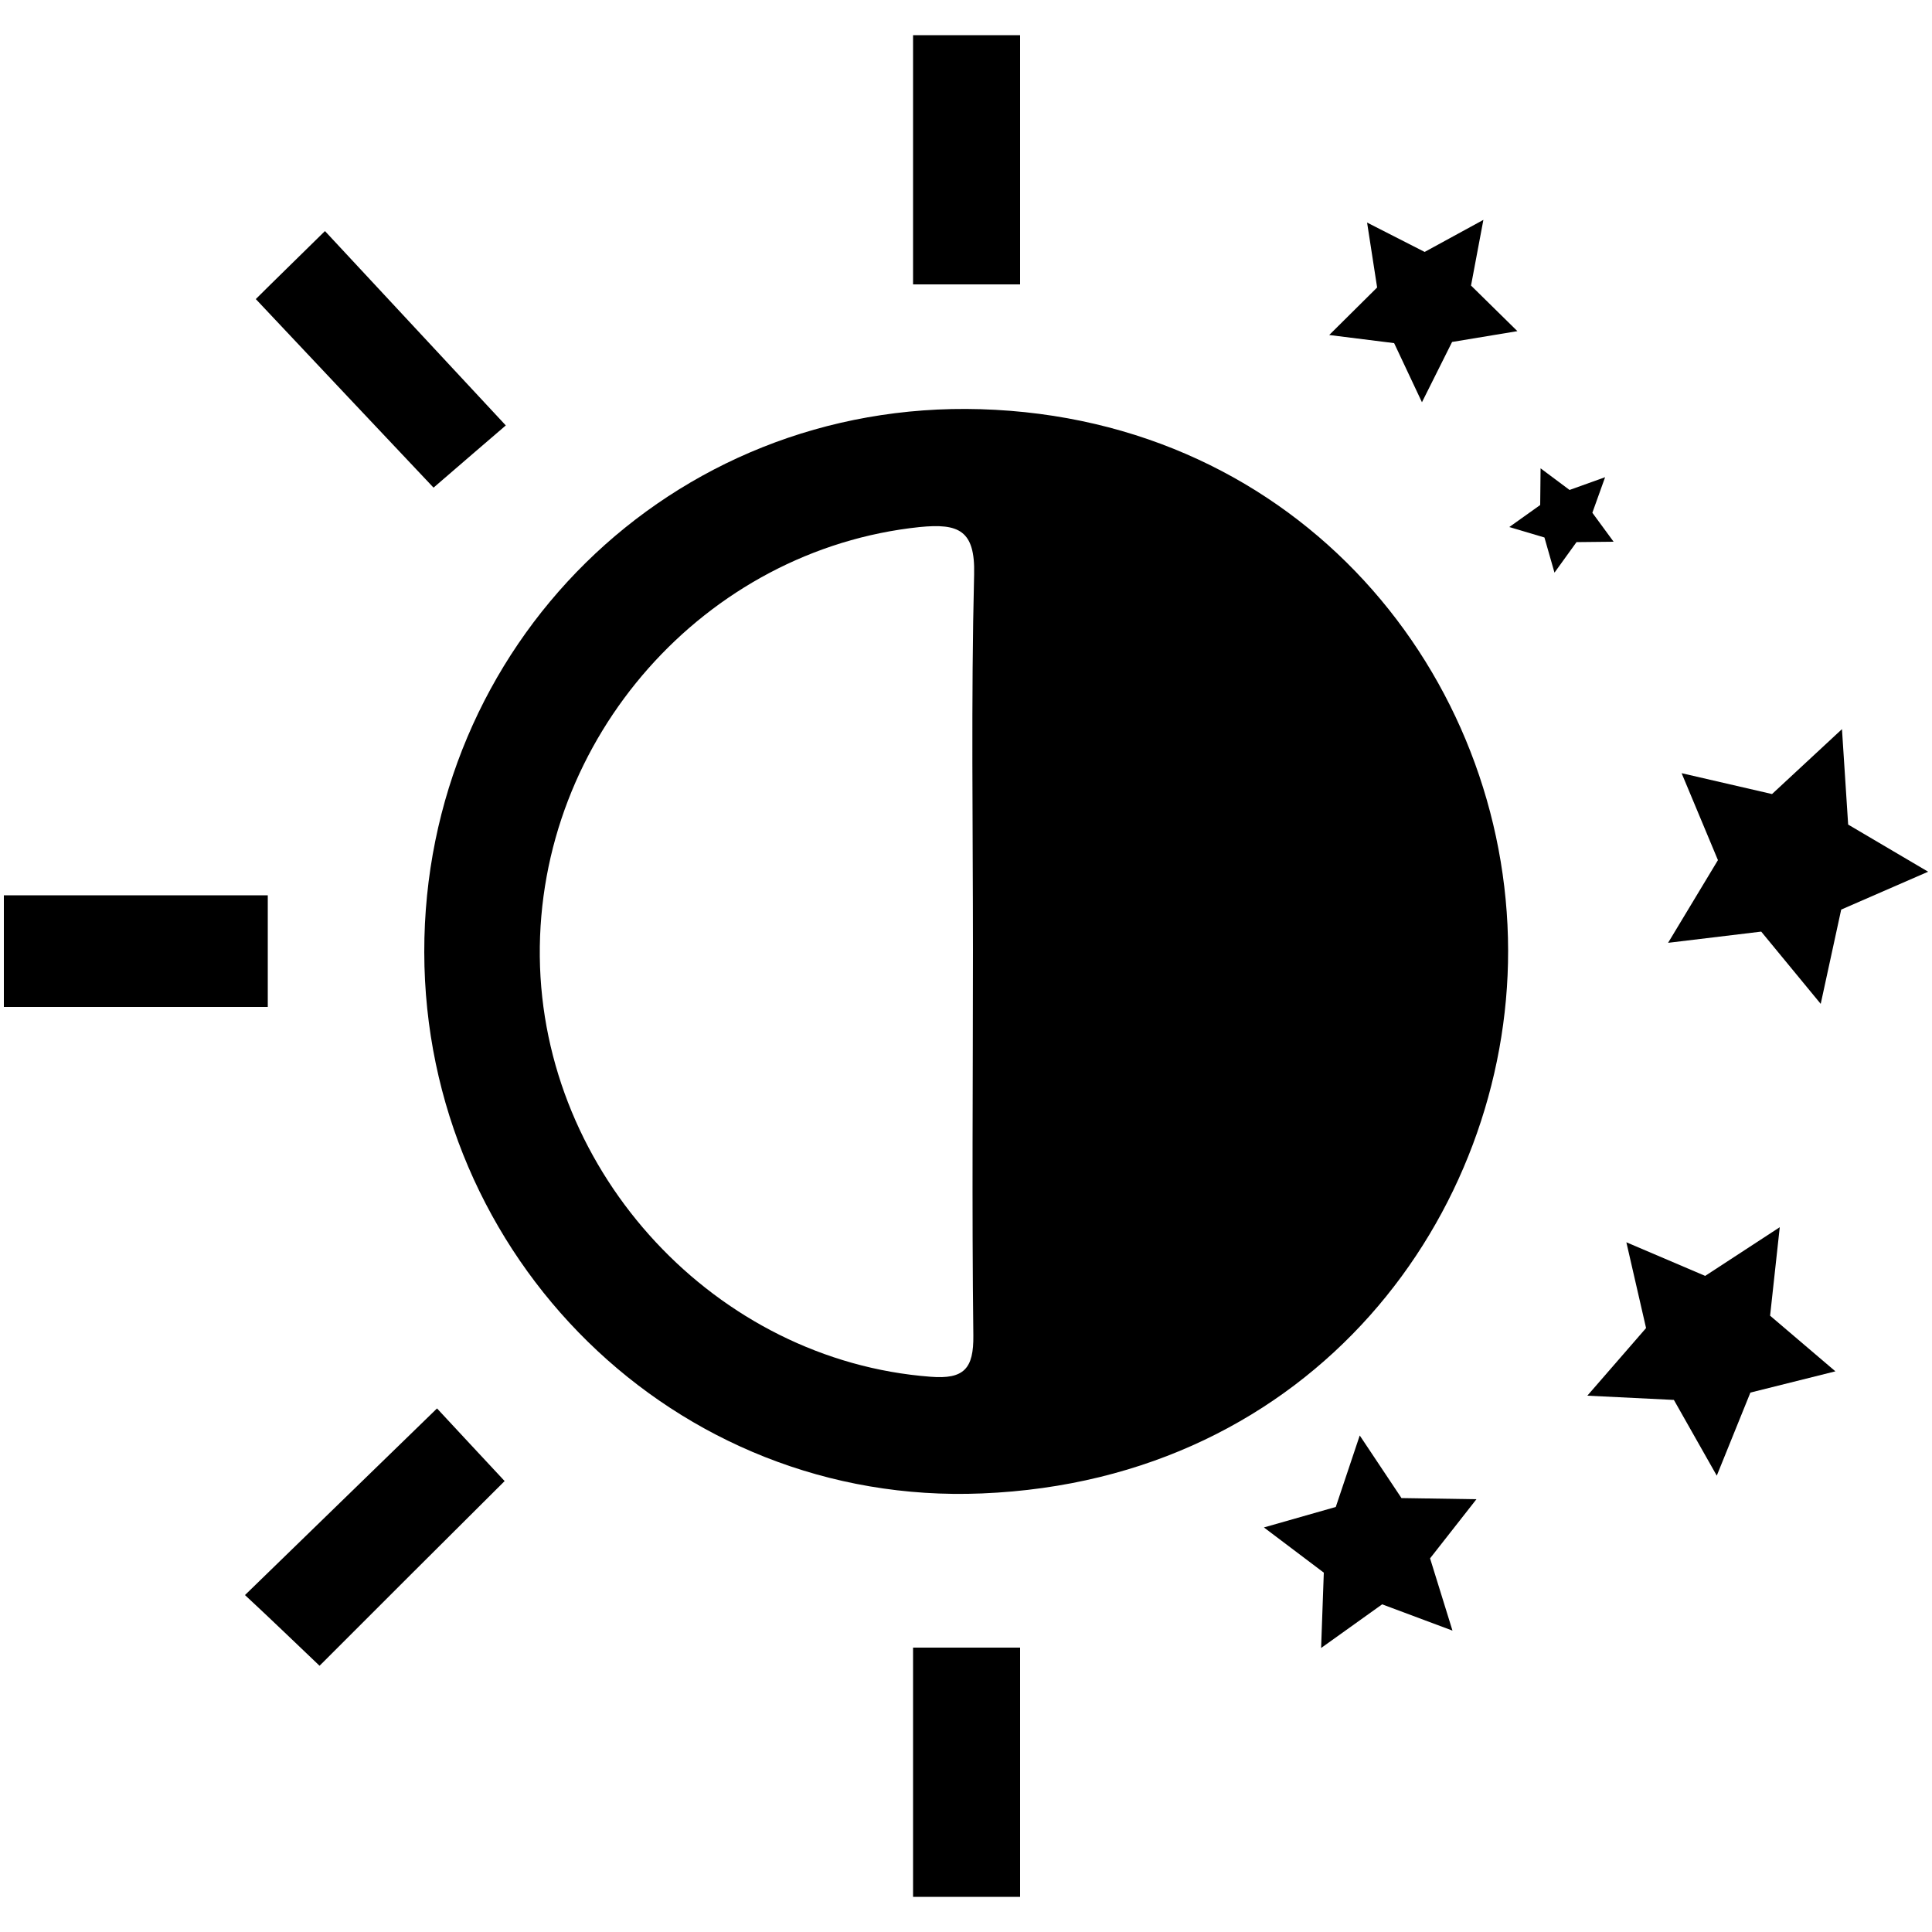 <?xml version="1.0" encoding="utf-8"?>
<!-- Generator: Adobe Illustrator 26.2.1, SVG Export Plug-In . SVG Version: 6.00 Build 0)  -->
<svg version="1.1" id="Layer_1" xmlns="http://www.w3.org/2000/svg" xmlns:xlink="http://www.w3.org/1999/xlink" x="0px" y="0px"
	 viewBox="0 0 500 500" style="enable-background:new 0 0 500 500;" xml:space="preserve">
<g>
	<path d="M109.8,246.4c-0.1-79,63.6-142.9,144-140.5c82.7,2.5,136.4,69.1,136.5,140.1c0.1,68.2-50.2,137-136.2,140.5
		C174.5,389.8,109.9,325.2,109.8,246.4z M251.8,246L251.8,246c0-32.4-0.5-64.9,0.3-97.3c0.3-11.5-4-13.3-14.1-12.3
		c-55.5,5.8-98.9,54.6-98.3,111.2c0.6,56.2,45.7,104.5,101.1,108.7c8.7,0.7,11.2-2.1,11.1-10.7C251.5,312.4,251.8,279.2,251.8,246z"
		/>
	<path d="M1,260.6c0-10.2,0-19.2,0-28.9c22.9,0,45.2,0,68.3,0c0,9.5,0,18.8,0,28.9C46.5,260.6,24.2,260.6,1,260.6z"/>
	<path d="M82.7,431.1c-5.9-5.6-12.4-11.9-19.3-18.3c16.9-16.4,32.9-32,49.7-48.3c5.4,5.8,11.7,12.6,17.5,18.8
		C115.1,398.7,99.3,414.5,82.7,431.1z"/>
	<path d="M66.2,77.4c4.4-4.4,10.9-10.7,17.9-17.6C99.8,76.7,115,93,130.9,110.1c-5.1,4.4-11.9,10.2-18.7,16.1
		C98.1,111.3,82.7,94.9,66.2,77.4z"/>
	<path d="M264,490.9c-9.3,0-17.9,0-27.7,0c0-21.4,0-42.7,0-64.5c9.3,0,18,0,27.7,0C264,447.6,264,468.6,264,490.9z"/>
	<path d="M264,73.6c-9.3,0-17.9,0-27.7,0c0-21.4,0-42.7,0-64.5c9.3,0,18,0,27.7,0C264,30.2,264,51.3,264,73.6z"/>
	<polygon points="375.9,422 357.7,415.2 341.9,426.5 342.6,407 327.1,395.3 345.7,390 351.9,371.5 362.7,387.7 382.1,388 
		370.1,403.3 	"/>
	<polygon points="444.3,381.9 433.2,362.3 410.8,361.2 426,343.7 420.9,321.5 441.3,330.2 460.6,317.6 458.1,340.5 475,354.9 
		453,360.4 	"/>
	<polygon points="471.2,259.8 455.8,241.1 431.7,244 444.6,222.6 435.2,200.1 458.6,205.5 476.7,188.7 478.3,213.4 499,225.6 
		476.5,235.4 	"/>
	<polygon points="368,104.1 360.8,88.8 344,86.7 356.4,74.4 353.8,57.6 368.7,65.2 383.9,56.9 380.7,73.9 392.7,85.7 375.8,88.5 	
		"/>
	<polygon points="402.3,148.2 399.7,139.1 390.6,136.4 398.6,130.7 398.7,121.2 406.2,126.8 415.4,123.5 412.1,132.7 417.6,140.2 
		408,140.3 	"/>
</g>
</svg>
